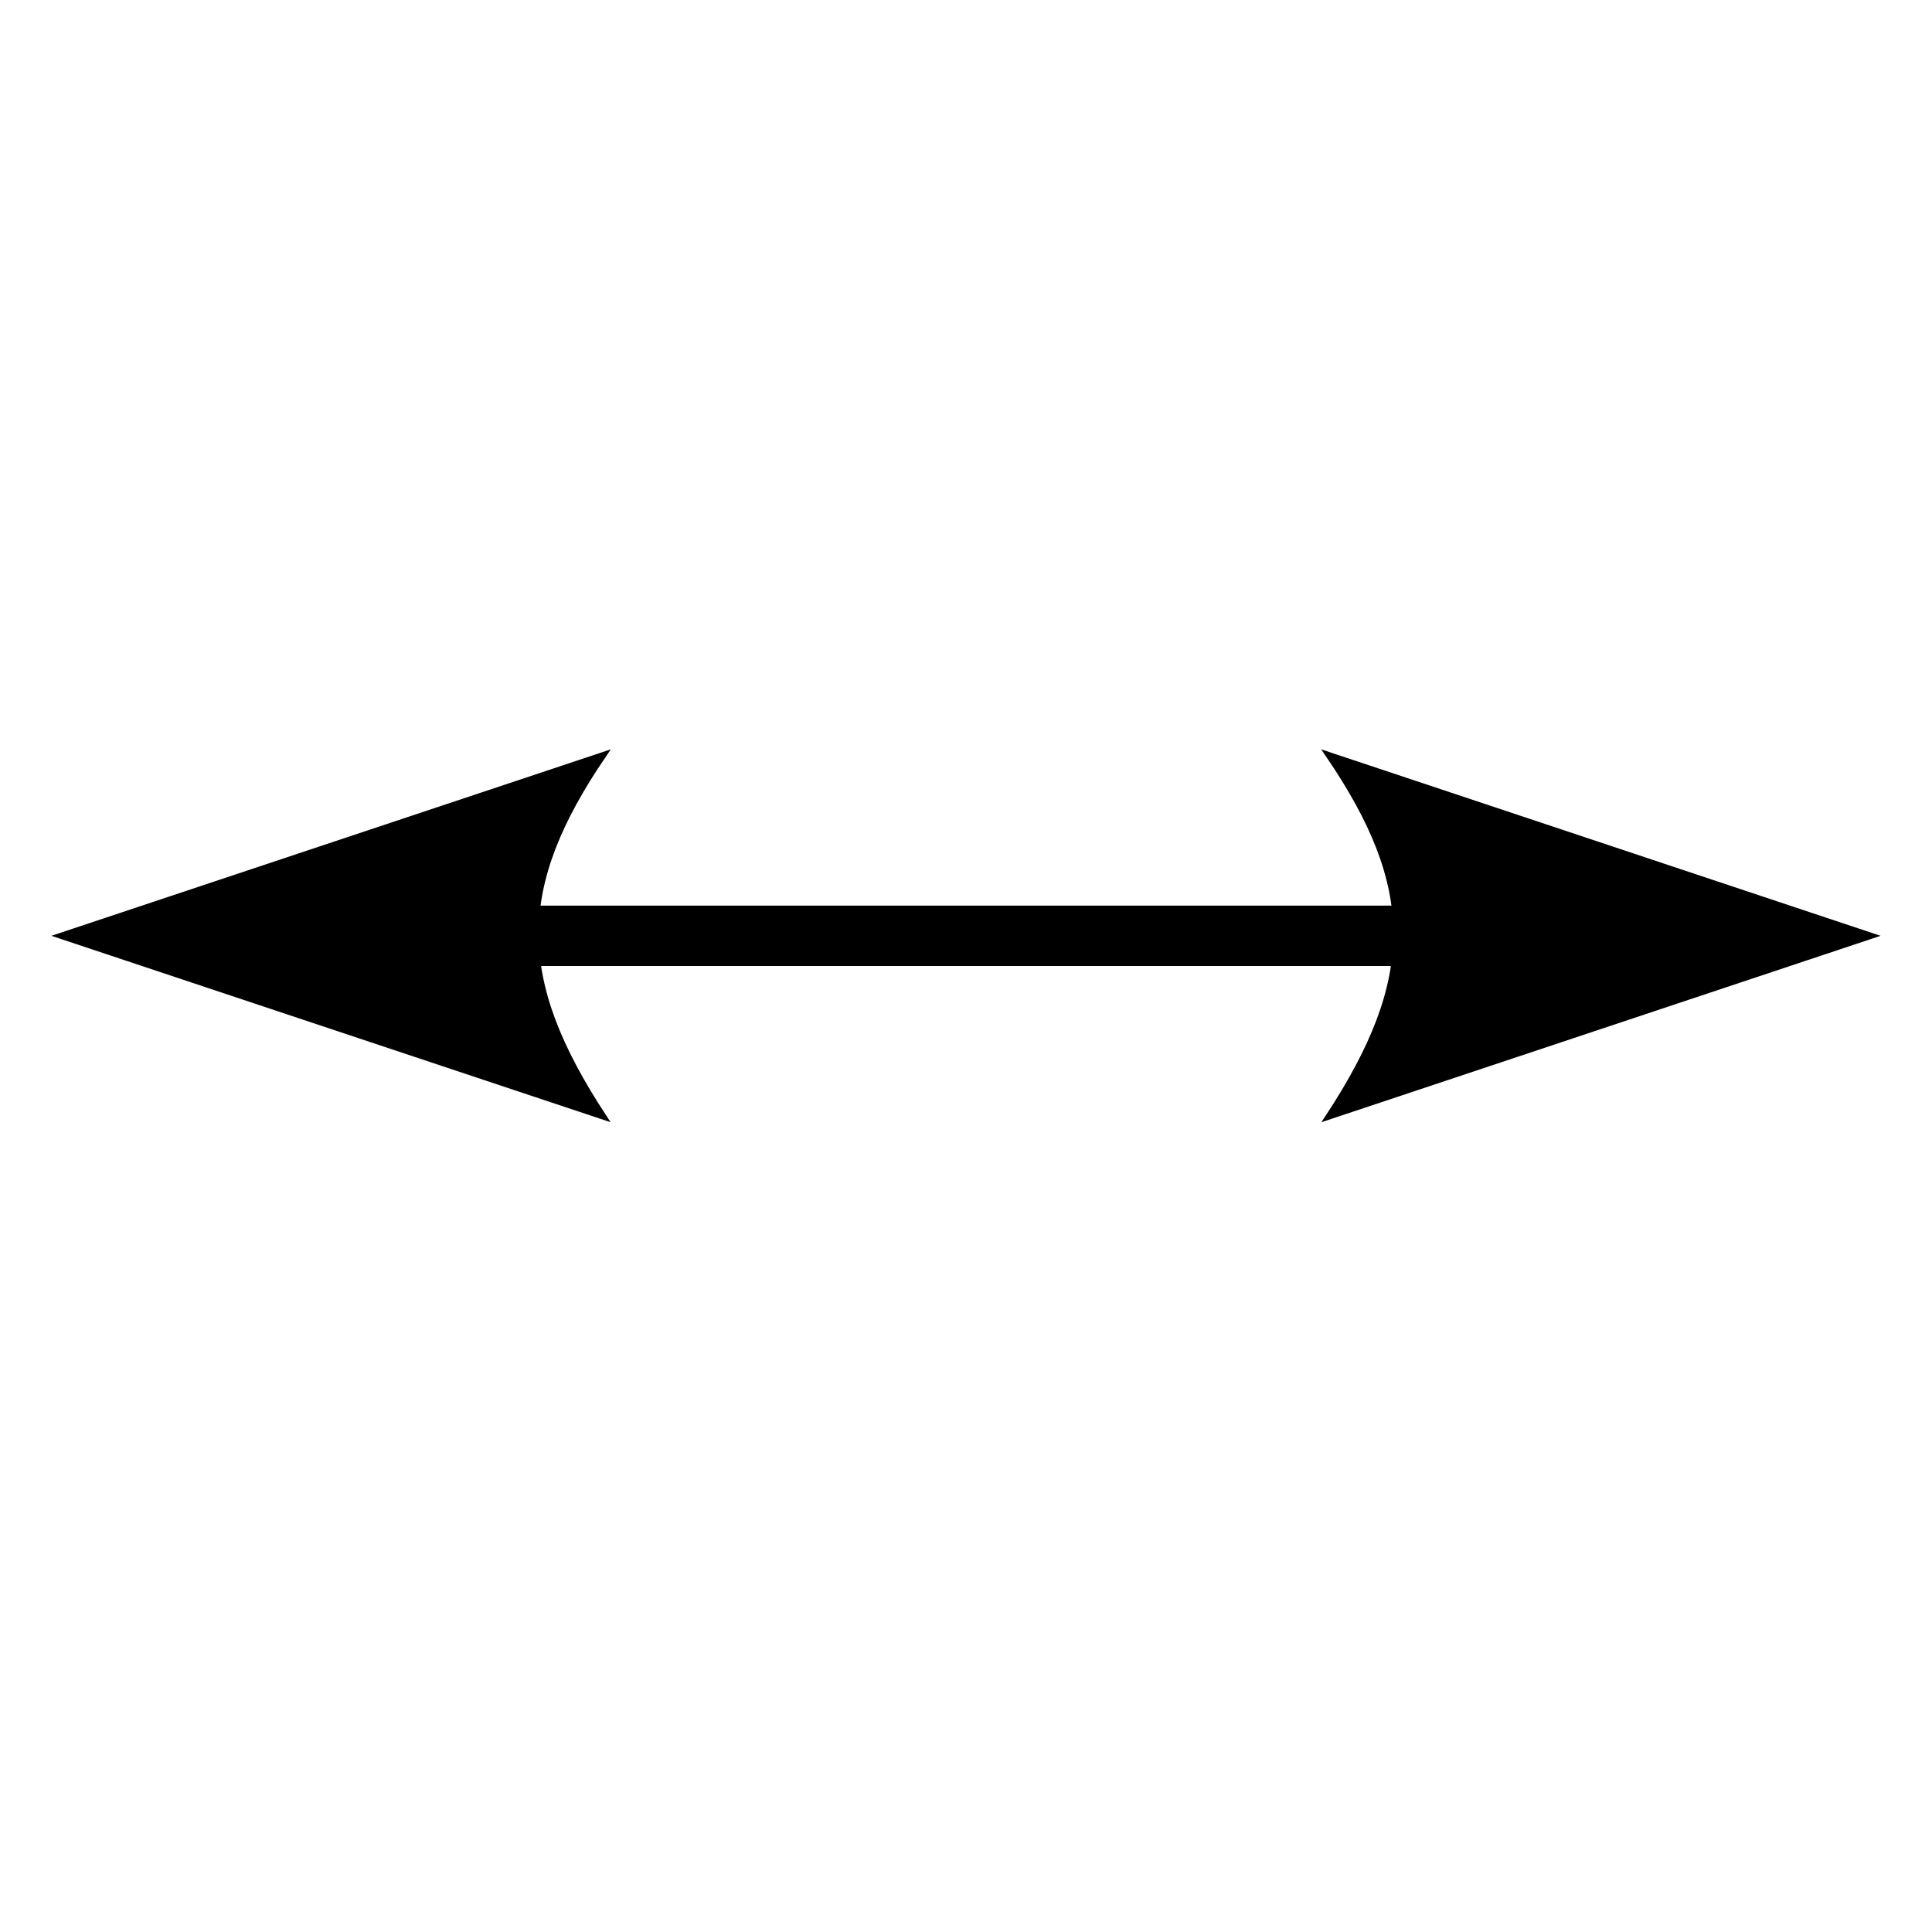 <?xml version="1.0" encoding="UTF-8" standalone="no"?>
<svg
   xmlns:dc="http://purl.org/dc/elements/1.1/"
   xmlns:cc="http://creativecommons.org/ns#"
   xmlns:rdf="http://www.w3.org/1999/02/22-rdf-syntax-ns#"
   xmlns:svg="http://www.w3.org/2000/svg"
   xmlns="http://www.w3.org/2000/svg"
   xmlns:sodipodi="http://sodipodi.sourceforge.net/DTD/sodipodi-0.dtd"
   xmlns:inkscape="http://www.inkscape.org/namespaces/inkscape"
   width="512"
   height="512"
   id="svg2"
   version="1.1"
   inkscape:version="0.48.2 r9819"
   sodipodi:docname="XLineHorizontal.svg">
  <sodipodi:namedview
     pagecolor="#ffffff"
     bordercolor="#666666"
     borderopacity="1"
     objecttolerance="10"
     gridtolerance="10"
     guidetolerance="10"
     inkscape:pageopacity="0"
     inkscape:pageshadow="2"
     inkscape:window-width="2256"
     inkscape:window-height="1289"
     id="namedview12"
     showgrid="true"
     inkscape:zoom="1.4142136"
     inkscape:cx="210.70621"
     inkscape:cy="205.86084"
     inkscape:window-x="0"
     inkscape:window-y="0"
     inkscape:window-maximized="0"
     inkscape:current-layer="svg2">
    <inkscape:grid
       type="xygrid"
       id="grid3076"
       empspacing="2"
       visible="true"
       enabled="true"
       snapvisiblegridlinesonly="true"
       spacingx="8px"
       spacingy="8px" />
  </sodipodi:namedview>
  <defs
     id="defs4" />
  <path
     style="fill:none;stroke:#000000;stroke-width:16;stroke-linecap:square"
     inkscape:connector-curvature="0"
     id="path8"
     d="M 424,248 104,248" />
  <path
     inkscape:transform-center-x="51.65002"
     sodipodi:nodetypes="cccc"
     inkscape:connector-curvature="0"
     id="path3238"
     d="M 496,248 352,200 C 376,235.173 376,259.449 352,296 z"
     style="fill:#000000;stroke:#000000;stroke-width:1.5px;stroke-linecap:butt;stroke-linejoin:miter;stroke-opacity:1"
     inkscape:transform-center-y="88.643381" />
  <path
     inkscape:transform-center-y="88.643381"
     style="fill:#000000;stroke:#000000;stroke-width:1.5px;stroke-linecap:butt;stroke-linejoin:miter;stroke-opacity:1"
     d="M 16,248 160,200 C 136,235.173 136,259.449 160,296 z"
     id="path3080"
     inkscape:connector-curvature="0"
     sodipodi:nodetypes="cccc"
     inkscape:transform-center-x="-51.65002" />
</svg>
